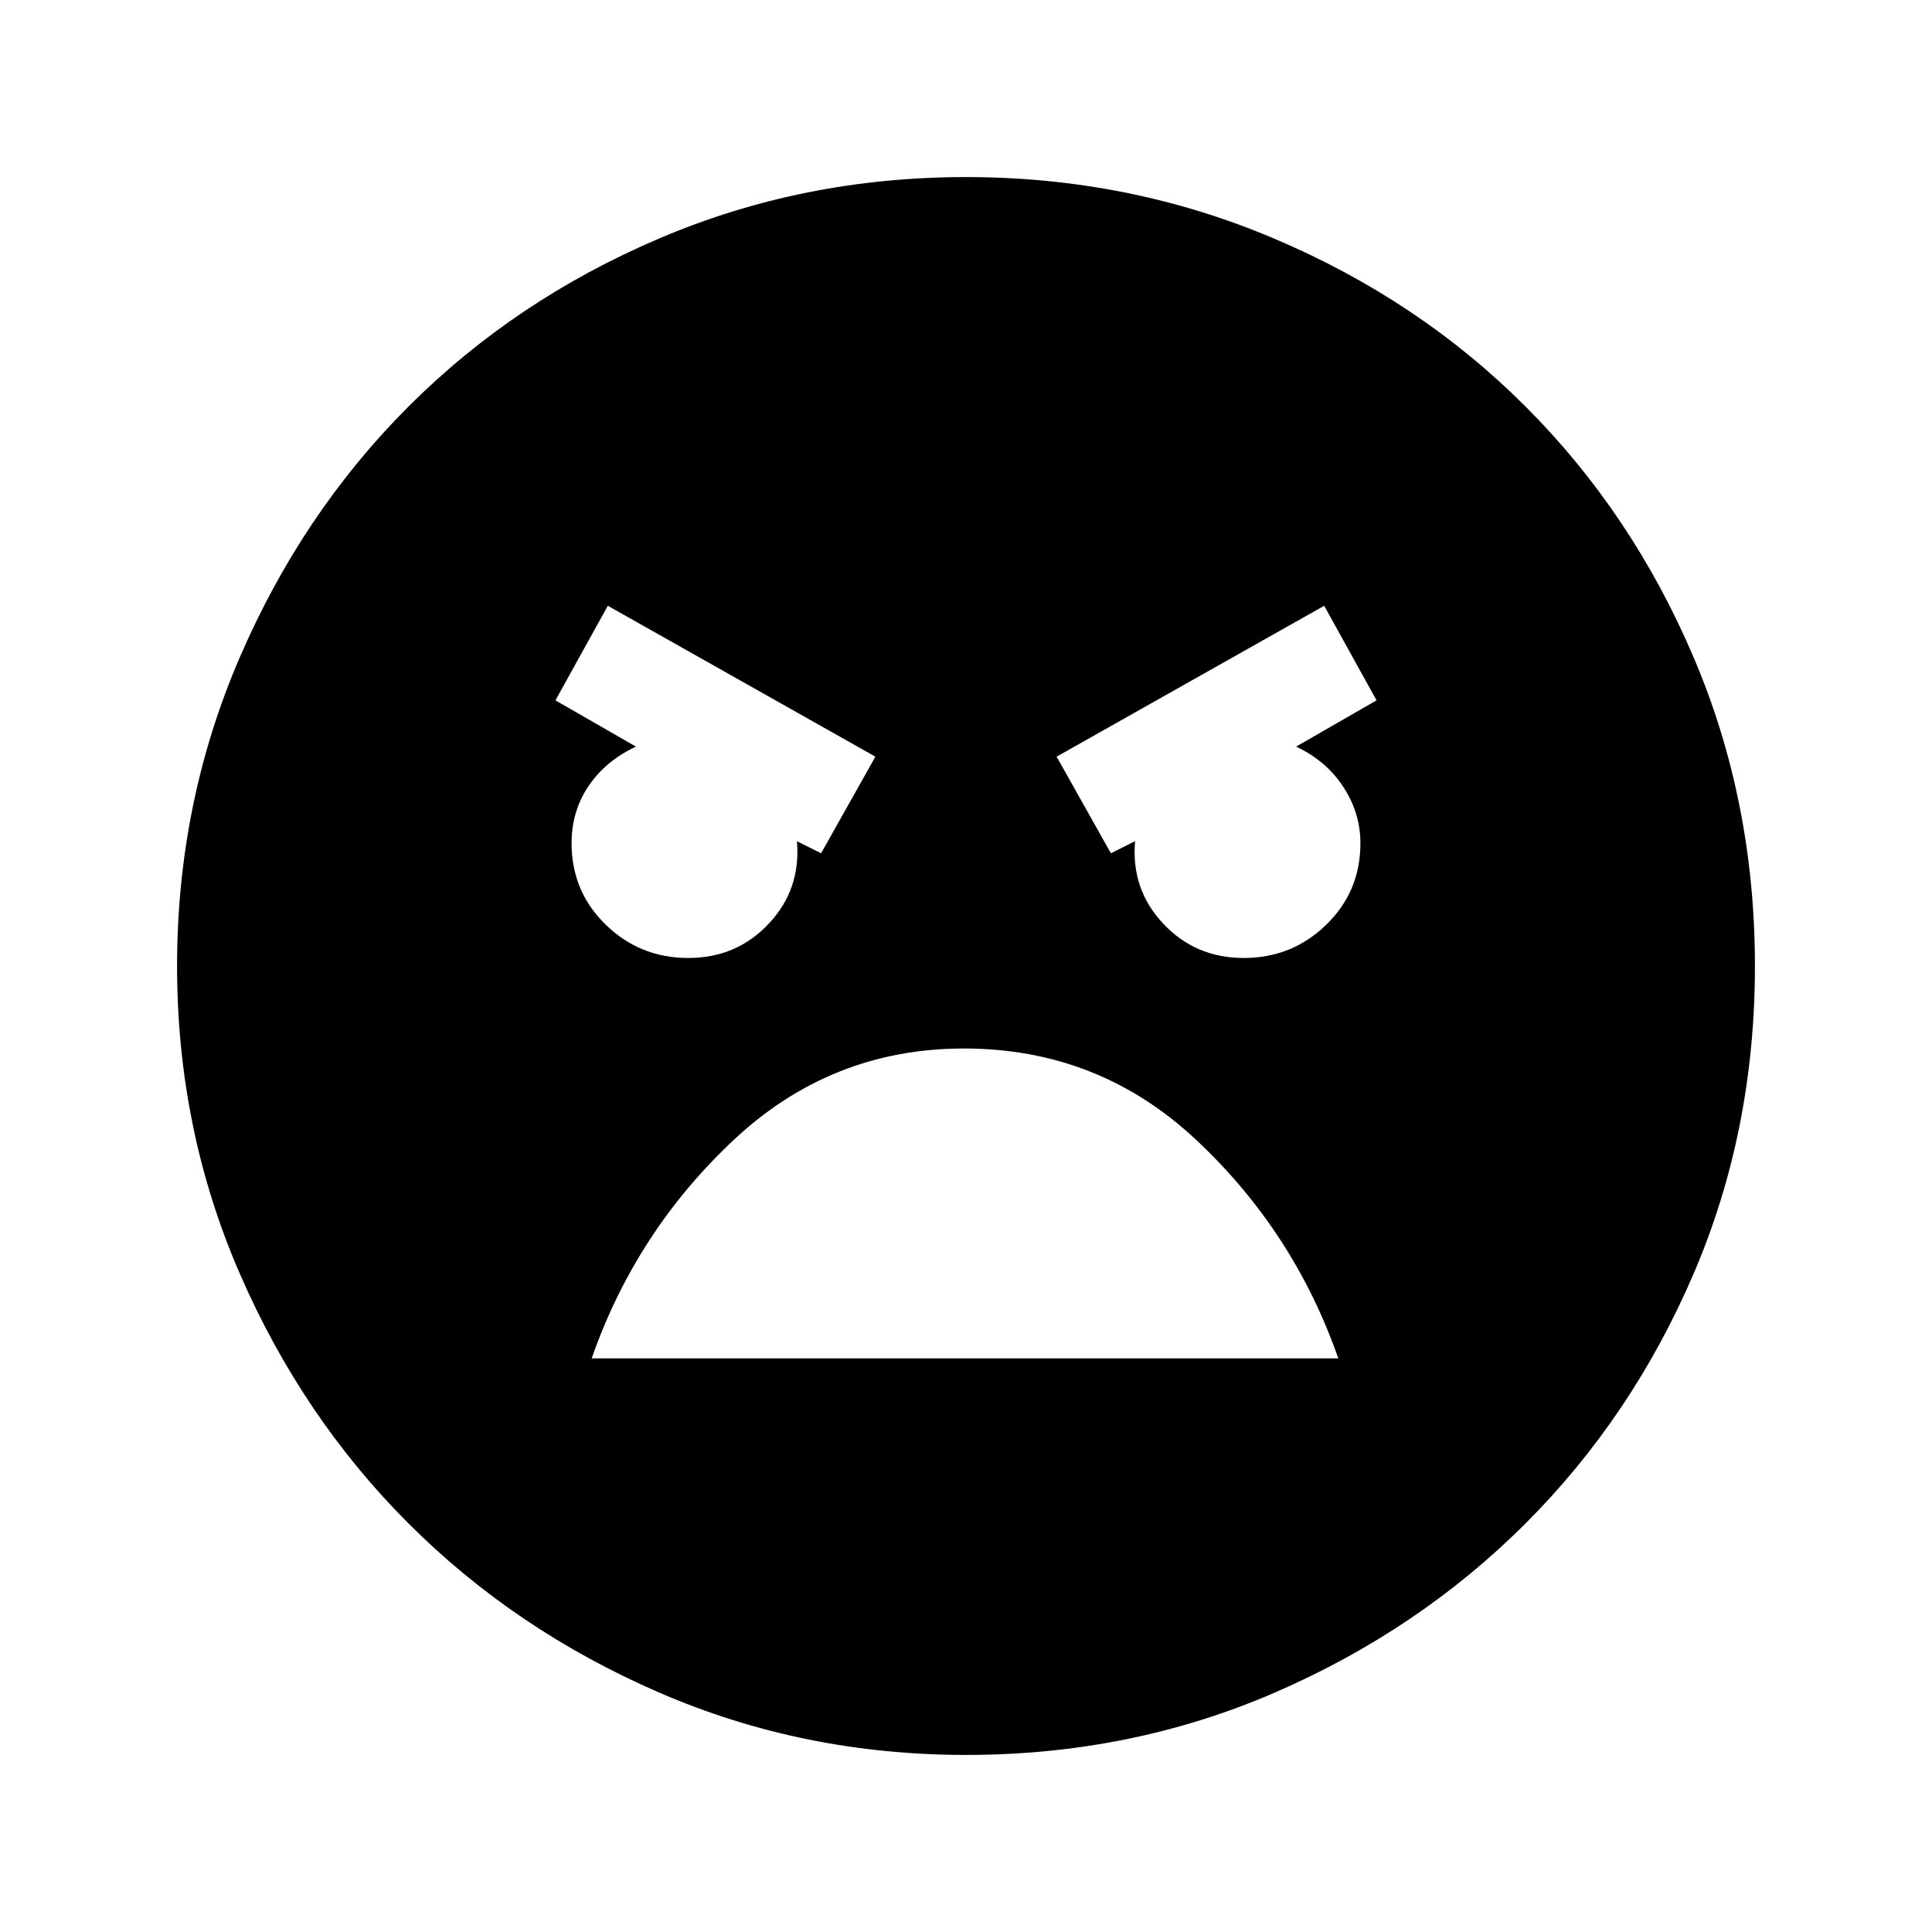<svg xmlns="http://www.w3.org/2000/svg" height="20" width="20"><path d="M10 18.167Q8.312 18.167 6.823 17.521Q5.333 16.875 4.229 15.771Q3.125 14.667 2.479 13.177Q1.833 11.688 1.833 10Q1.833 8.312 2.479 6.812Q3.125 5.312 4.229 4.208Q5.333 3.104 6.823 2.469Q8.312 1.833 10 1.833Q11.688 1.833 13.188 2.469Q14.688 3.104 15.792 4.208Q16.896 5.312 17.531 6.802Q18.167 8.292 18.167 10Q18.167 11.708 17.531 13.188Q16.896 14.667 15.792 15.771Q14.688 16.875 13.198 17.521Q11.708 18.167 10 18.167ZM11.5 8.833 11.75 8.708Q11.708 9.208 12.042 9.562Q12.375 9.917 12.875 9.917Q13.375 9.917 13.729 9.573Q14.083 9.229 14.083 8.729Q14.083 8.417 13.906 8.146Q13.729 7.875 13.417 7.729L14.25 7.25L13.708 6.271L10.938 7.833ZM8.5 8.833 9.062 7.833 6.292 6.271 5.75 7.25 6.583 7.729Q6.271 7.875 6.094 8.135Q5.917 8.396 5.917 8.729Q5.917 9.229 6.271 9.573Q6.625 9.917 7.125 9.917Q7.625 9.917 7.958 9.562Q8.292 9.208 8.25 8.708ZM9.979 10.854Q8.604 10.854 7.594 11.802Q6.583 12.75 6.125 14.062H13.854Q13.396 12.75 12.385 11.802Q11.375 10.854 9.979 10.854Z"/></svg>